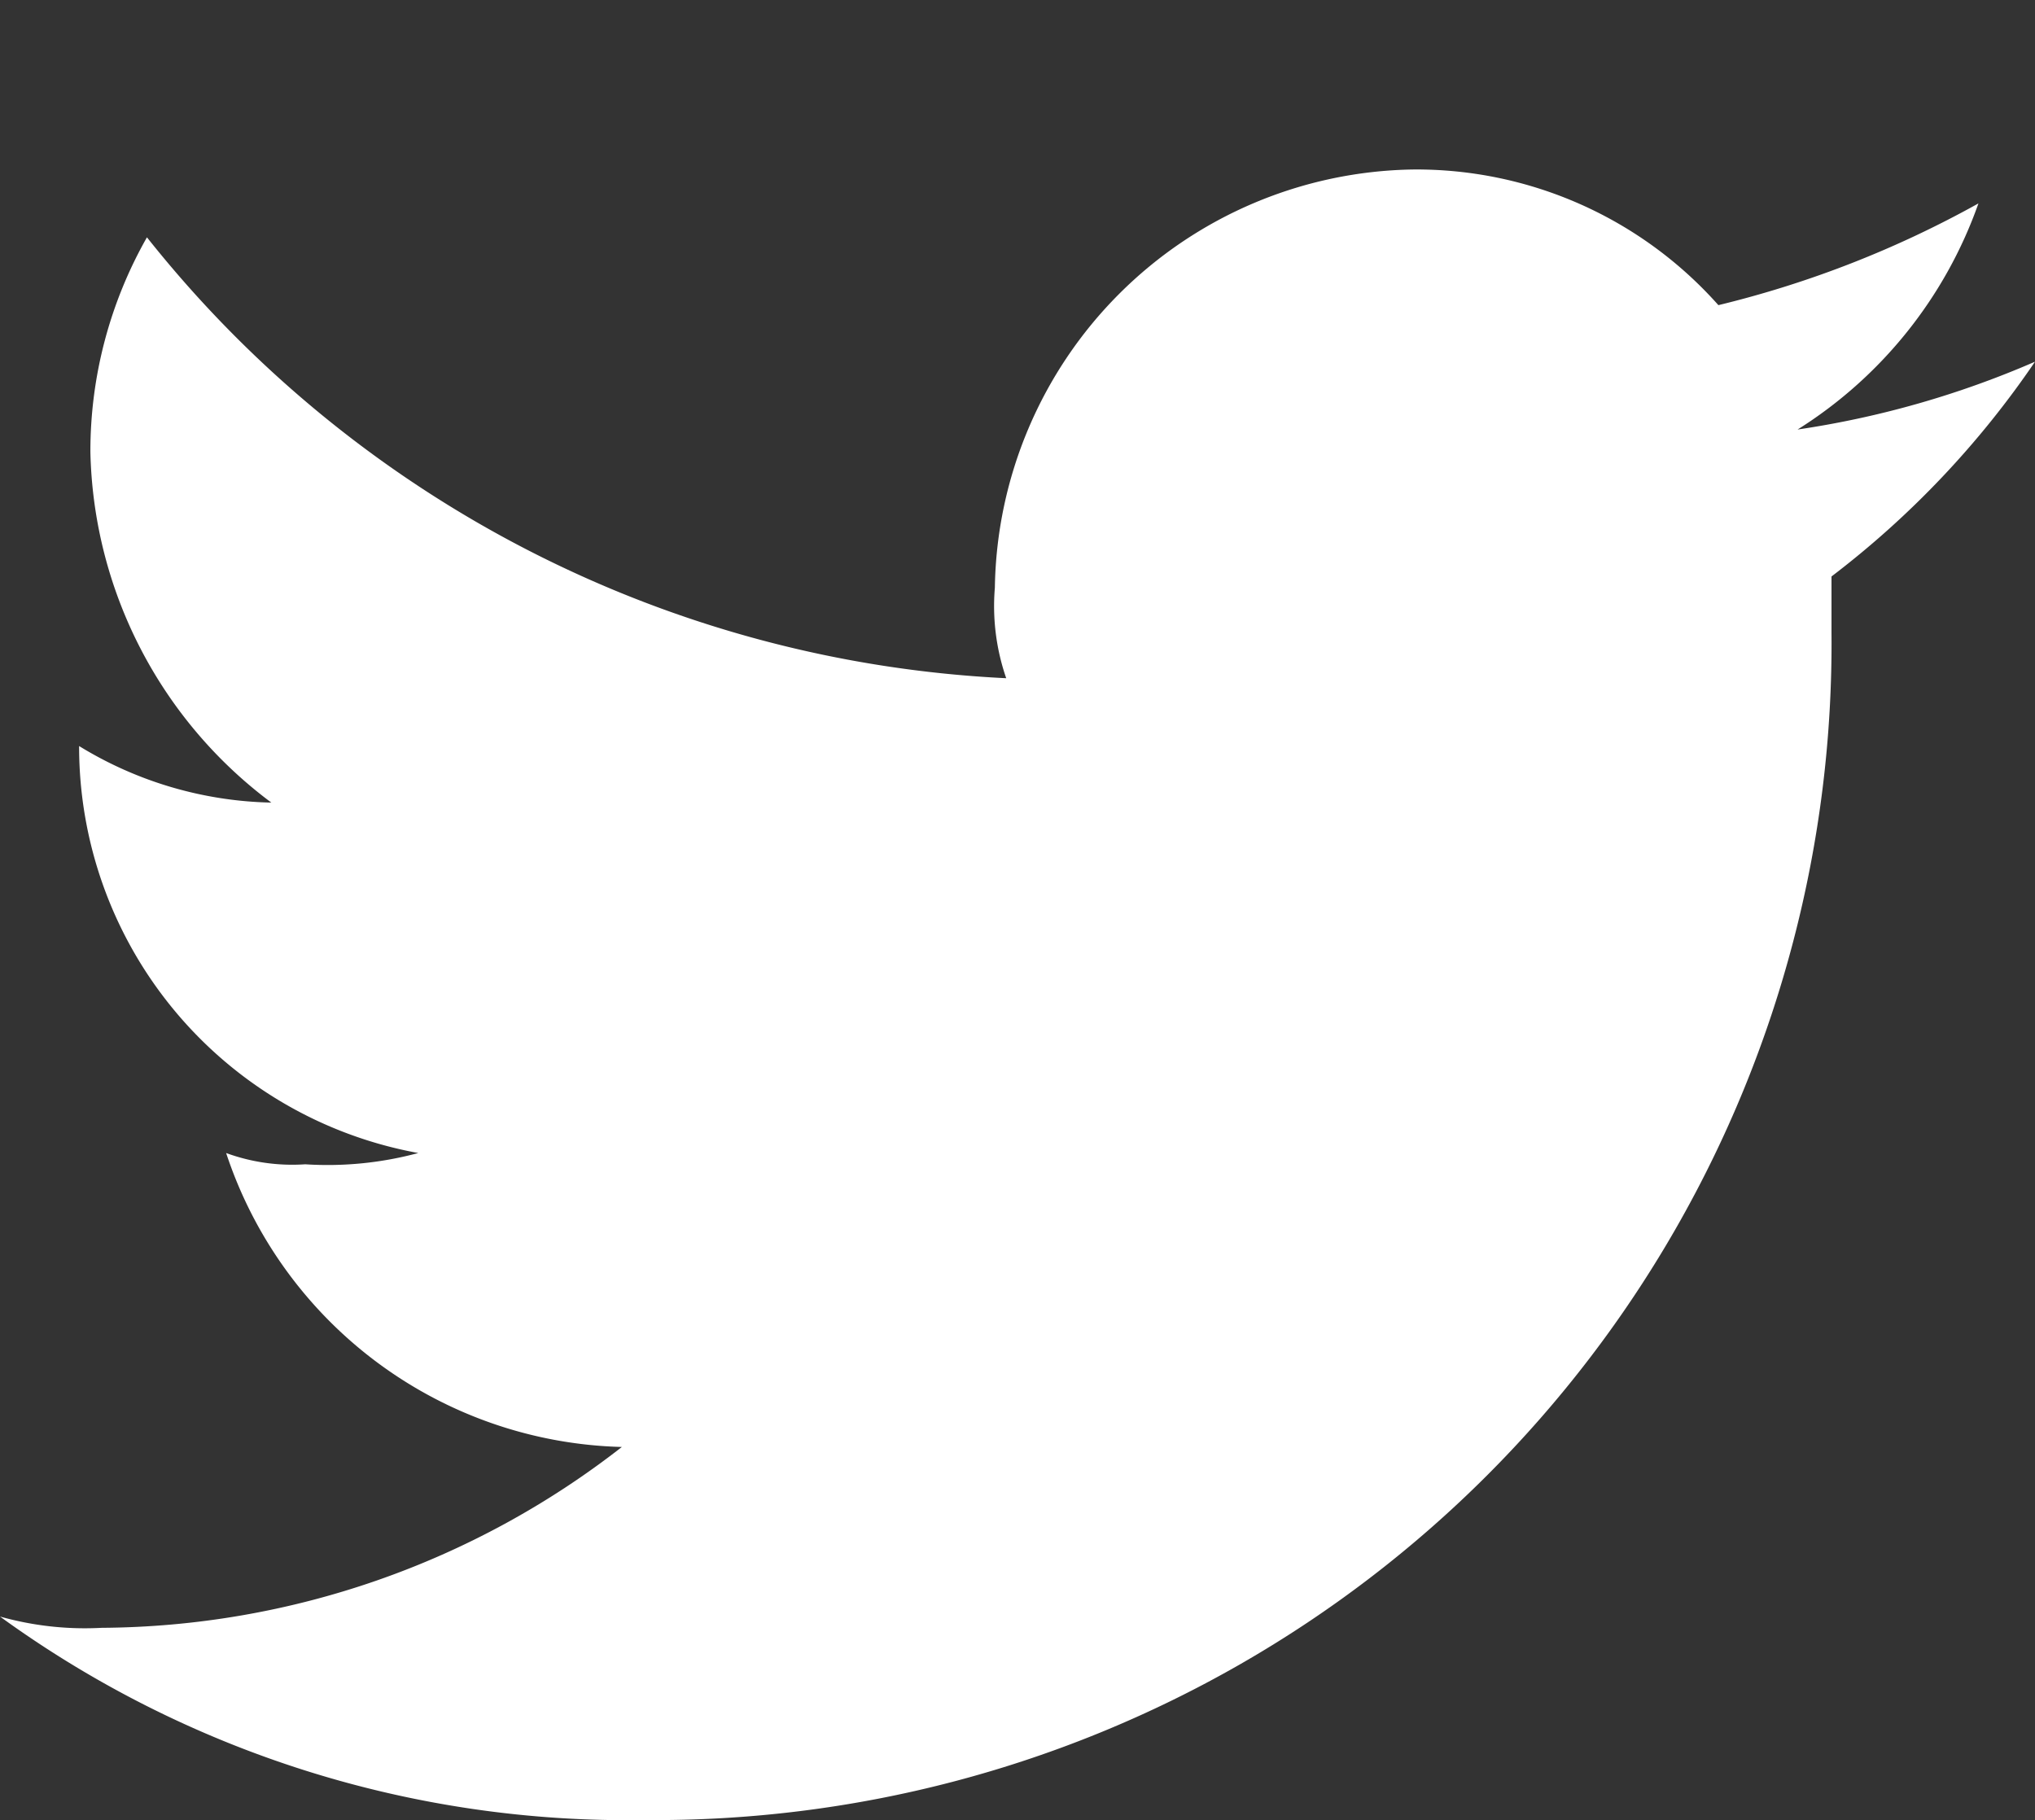 <svg xmlns="http://www.w3.org/2000/svg" xmlns:xlink="http://www.w3.org/1999/xlink" width="24" height="21.466" viewBox="0 0 24 21.466">
  <rect x="0" y="0" width="24" height="21.466" fill="#333333" stroke="none"/>
  <defs>
    <clipPath id="clip-path">
      <rect width="24" height="21.466" fill="none"/>
    </clipPath>
  </defs>
  <g id="Component_10" data-name="Component 10" clip-path="url(#clip-path)">
    <rect id="Rectangle_393" data-name="Rectangle 393" width="16" height="16" fill="none"/>
    <path id="Path_2" data-name="Path 2" d="M45.6,21.467a13.876,13.876,0,0,0,14-14V6.8A10.838,10.838,0,0,0,62,4.267a11.068,11.068,0,0,1-2.8.8A5.188,5.188,0,0,0,61.333,2.4a12.23,12.23,0,0,1-3.067,1.2,4.762,4.762,0,0,0-3.6-1.6,5.009,5.009,0,0,0-4.933,4.933A2.6,2.6,0,0,0,49.867,8,13.785,13.785,0,0,1,39.733,2.8a5.106,5.106,0,0,0-.667,2.533A5.3,5.3,0,0,0,41.2,9.467,4.5,4.5,0,0,1,38.933,8.8h0a4.873,4.873,0,0,0,4,4.8,4.11,4.11,0,0,1-1.333.133,2.269,2.269,0,0,1-.933-.133,5.051,5.051,0,0,0,4.667,3.467A10.067,10.067,0,0,1,39.2,19.2a3.691,3.691,0,0,1-1.2-.133,12.585,12.585,0,0,0,7.6,2.4" transform="translate(-38 -0.001)" fill="#fff" fill-rule="evenodd"/>
  </g>
</svg>
